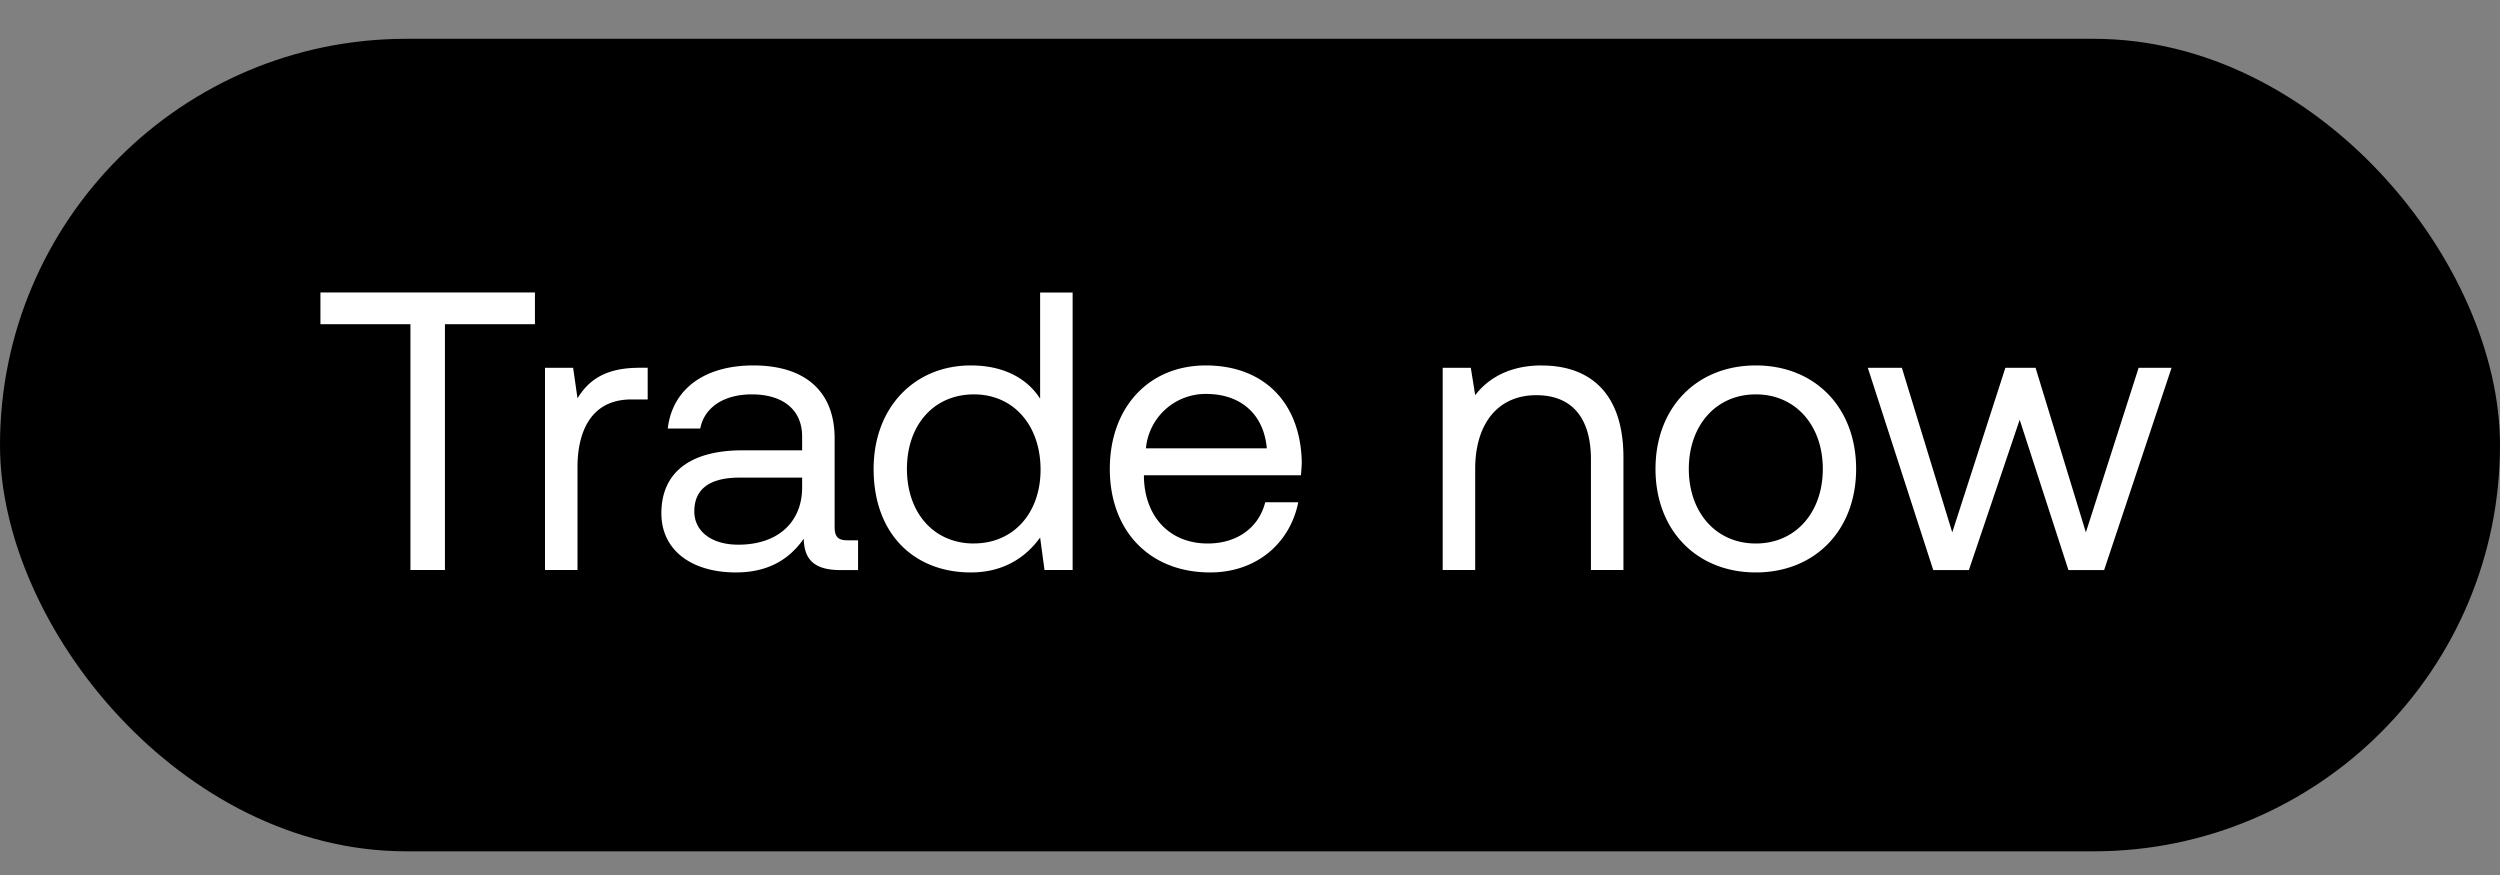 <svg width="40" height="14" viewBox="0 0 40 14" fill="none" xmlns="http://www.w3.org/2000/svg"><rect x="0" y="0" width="40" height="14" fill="#808080" stroke="none"/><rect y=".621" width="40" height="13" rx="6.5" fill="#000"/><path d="M5.127 5.187h1.44V9.12h.552V5.187h1.44v-.508H5.127v.508zm5.09.698c-.577 0-.825.24-.977.488l-.07-.488h-.45V9.12h.52V7.47c0-.514.184-1.079.863-1.079h.26v-.507h-.146zm3.347 2.76c-.146 0-.21-.045-.21-.216V7.014c0-.755-.475-1.167-1.3-1.167-.78 0-1.294.374-1.37 1.009h.52c.063-.33.368-.546.825-.546.507 0 .805.254.805.672v.223h-.951c-.85 0-1.301.361-1.301 1.008 0 .59.482.946 1.193.946.558 0 .882-.248 1.085-.54.006.318.152.502.584.502h.285v-.476h-.165zm-.73-.844c0 .54-.374.914-1.021.914-.431 0-.704-.216-.704-.533 0-.368.26-.54.723-.54h1.002v.159zm3.808-1.421c-.196-.311-.564-.533-1.11-.533-.895 0-1.554.666-1.554 1.656 0 1.053.66 1.656 1.554 1.656.546 0 .895-.26 1.11-.559l.07.52h.45V4.68h-.52v1.7zm-1.06 2.316c-.64 0-1.071-.489-1.071-1.193 0-.705.431-1.193 1.072-1.193.634 0 1.066.495 1.066 1.205 0 .692-.432 1.18-1.066 1.18zm3.78.463c.75 0 1.282-.476 1.41-1.123h-.528c-.107.418-.463.66-.92.66-.615 0-1.002-.432-1.021-1.047v-.045h2.512c.007-.076.013-.152.013-.222-.025-.958-.622-1.535-1.535-1.535-.914 0-1.536.672-1.536 1.656 0 .99.635 1.656 1.605 1.656zm-1.027-1.986a.958.958 0 01.964-.87c.54 0 .92.311.97.87h-1.934zm6.334-1.326c-.546 0-.876.228-1.066.476l-.07-.438h-.45V9.12h.52V7.503c0-.73.368-1.18.977-1.18.565 0 .875.355.875 1.027v1.77h.52V7.32c0-1.073-.577-1.472-1.306-1.472zm3.424 3.312c.945 0 1.605-.673 1.605-1.656 0-.984-.66-1.656-1.605-1.656s-1.605.672-1.605 1.656c0 .983.66 1.656 1.605 1.656zm0-.463c-.641 0-1.072-.502-1.072-1.193 0-.692.431-1.193 1.072-1.193.64 0 1.072.501 1.072 1.193 0 .691-.431 1.193-1.072 1.193zm2.839.425h.57l.813-2.405.78 2.405h.571l1.079-3.236h-.527l-.844 2.633-.805-2.633h-.483l-.85 2.633-.806-2.633h-.545l1.047 3.236z" fill="#fff"/></svg>